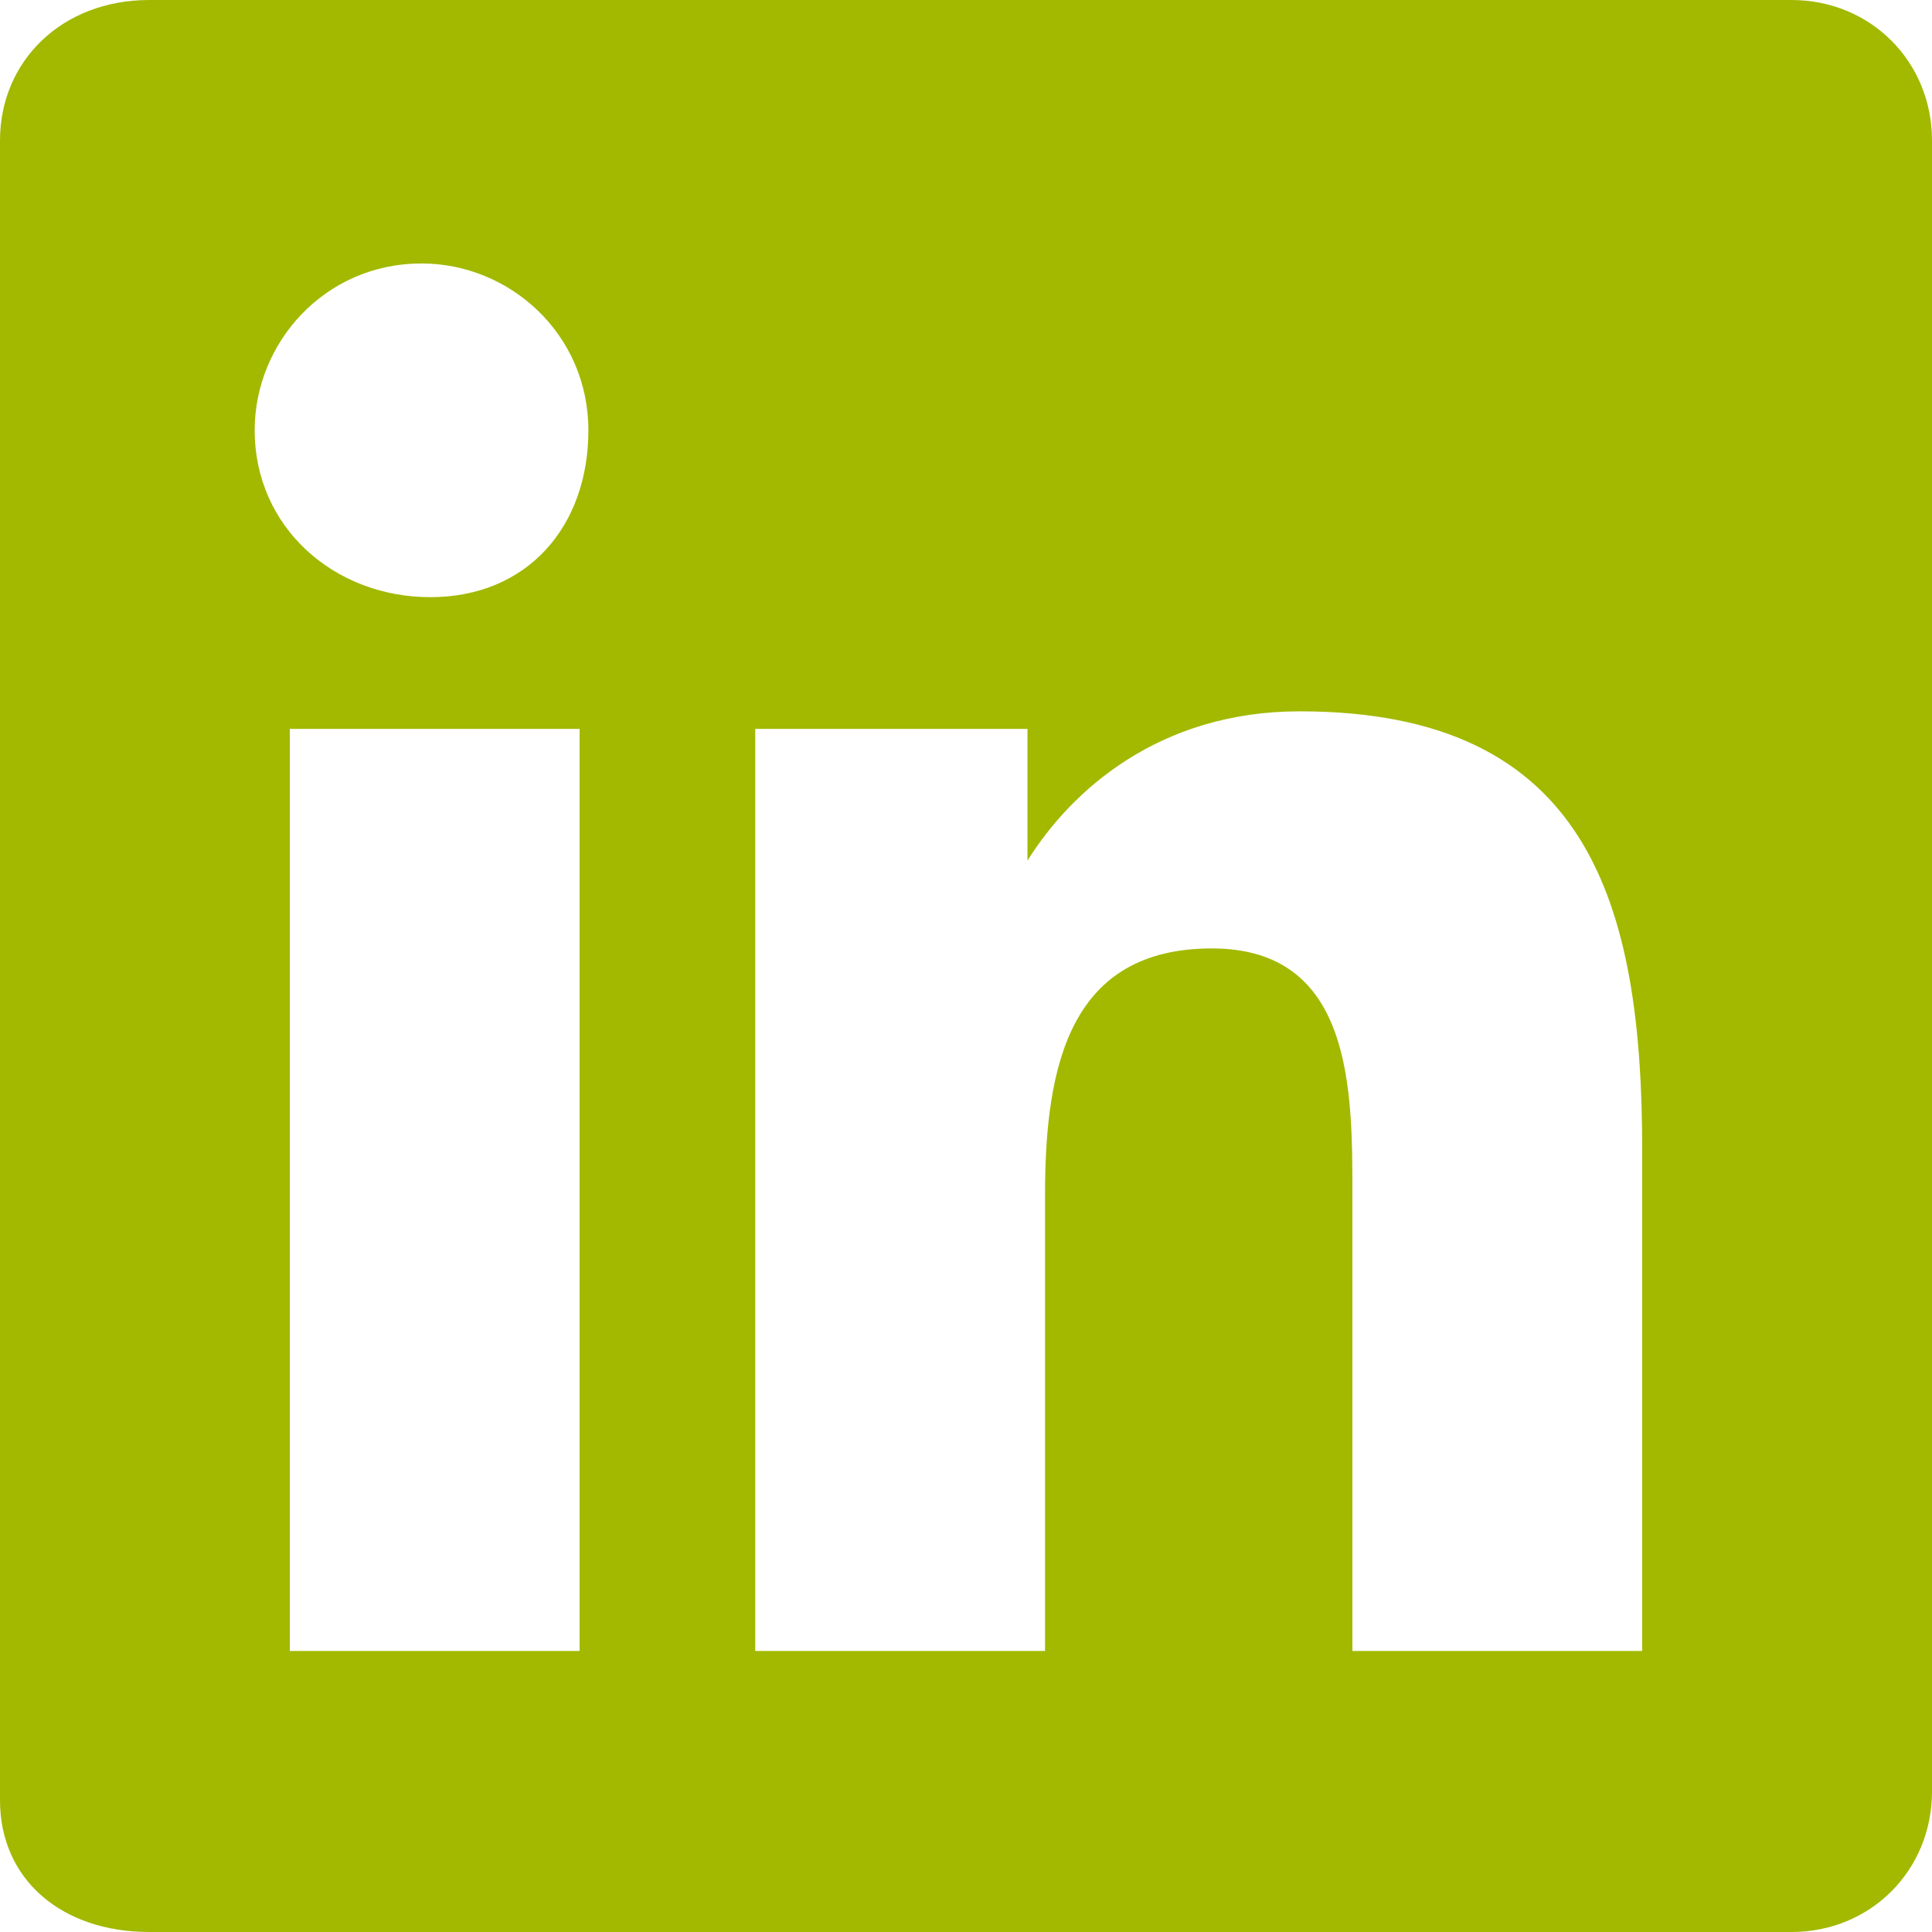 <svg width="22" height="22" viewBox="0 0 22 22" fill="none" xmlns="http://www.w3.org/2000/svg">
<path fill-rule="evenodd" clip-rule="evenodd" d="M1.7 0H20.4C21.3 0 22 0.7 22 1.6V20.4C22 21.3 21.3 22 20.4 22H1.7C0.7 22 0 21.4 0 20.5V1.6C0 0.7 0.7 0 1.7 0ZM3.3 8.3V18.8H6.6V8.3H3.3ZM4.9 6.8C3.8 6.8 2.9 6 2.9 4.9C2.9 3.9 3.7 3 4.8 3C5.8 3 6.7 3.8 6.7 4.9C6.7 6 6 6.8 4.9 6.8ZM15.4 18.8H18.7V13.1C18.7 10.3 18.1 8.1 14.8 8.1C13.2 8.1 12.2 9 11.7 9.8V8.3H8.6V18.8H11.9V13.6C11.9 12.1 12.2 10.8 13.8 10.8C15.4 10.8 15.4 12.4 15.4 13.6V18.8Z" fill="#A2B900"/>
</svg>
